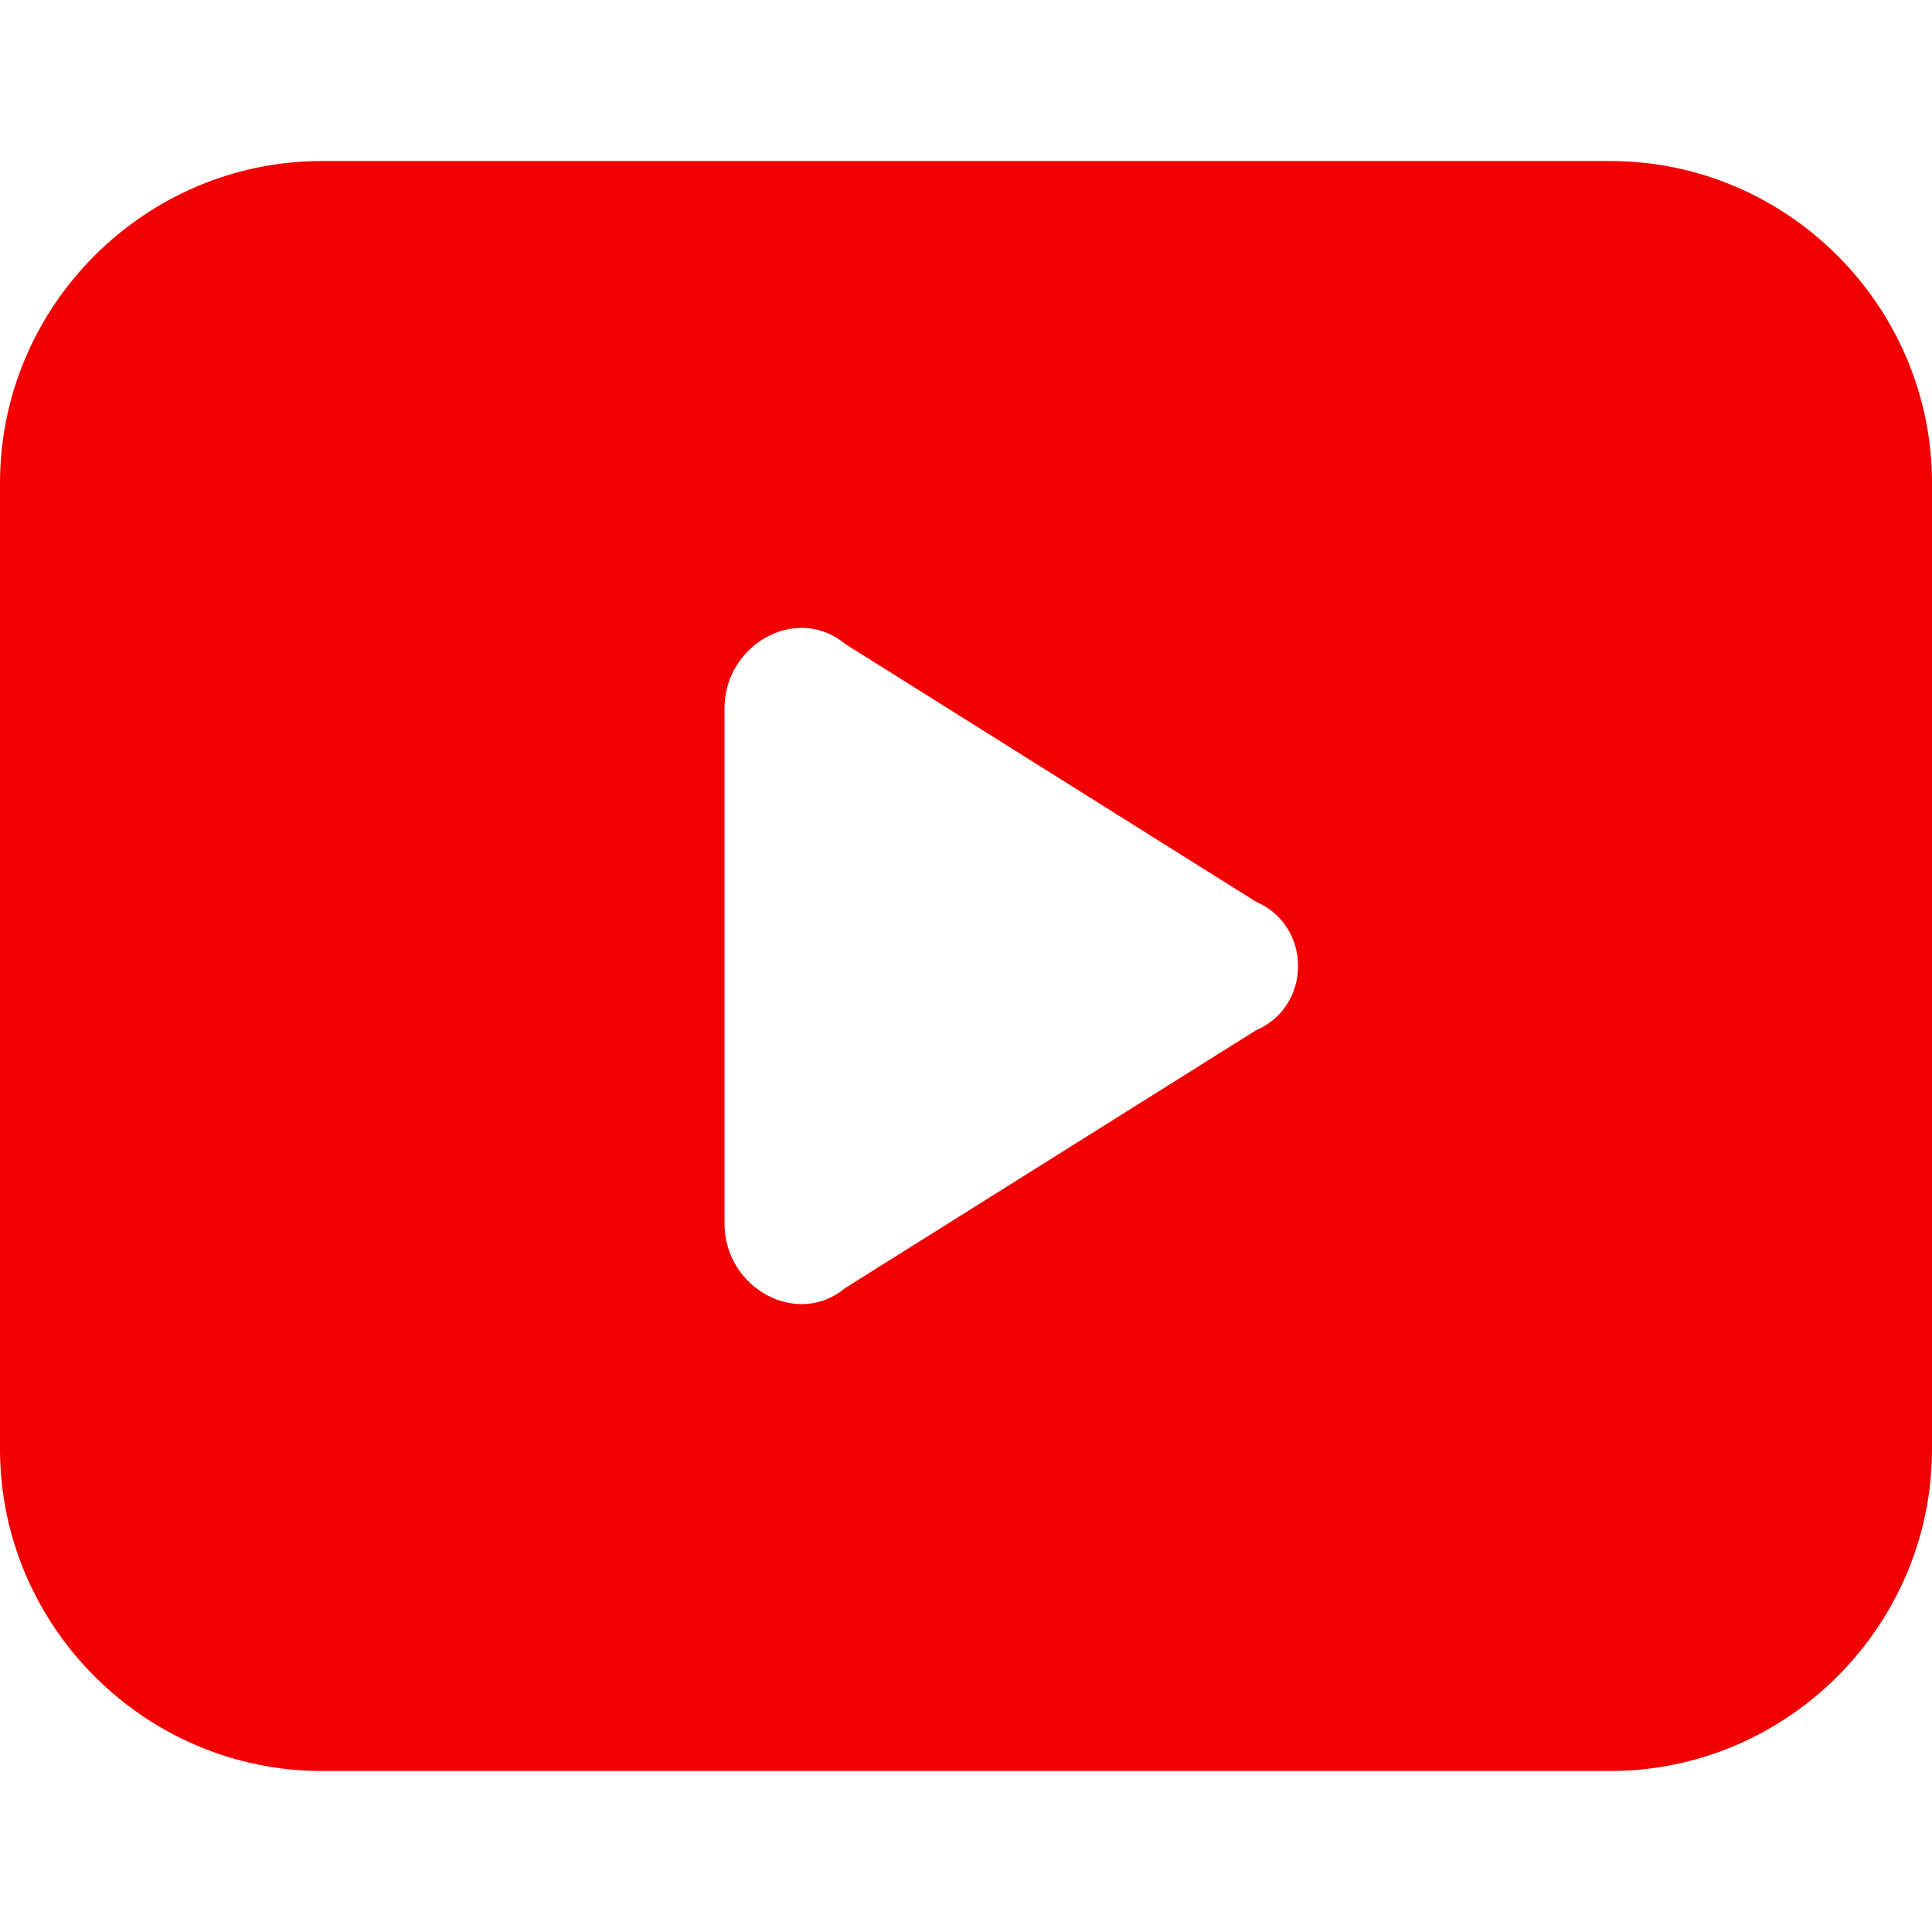 <svg viewBox="0 0 24 24" xml:space="preserve" xmlns="http://www.w3.org/2000/svg" enable-background="new 0 0 24 24"><path d="M20 2H4C1.8 2 0 3.8 0 6v12c0 2.2 1.8 4 4 4h16c2.2 0 4-1.8 4-4V6c0-2.2-1.8-4-4-4zm-4.4 10.8L10.5 16c-.6.5-1.5 0-1.5-.8V8.8c0-.8.9-1.3 1.5-.8l5.1 3.2c.7.3.7 1.3 0 1.6z" fill="#f20000" class="fill-000000"></path></svg>